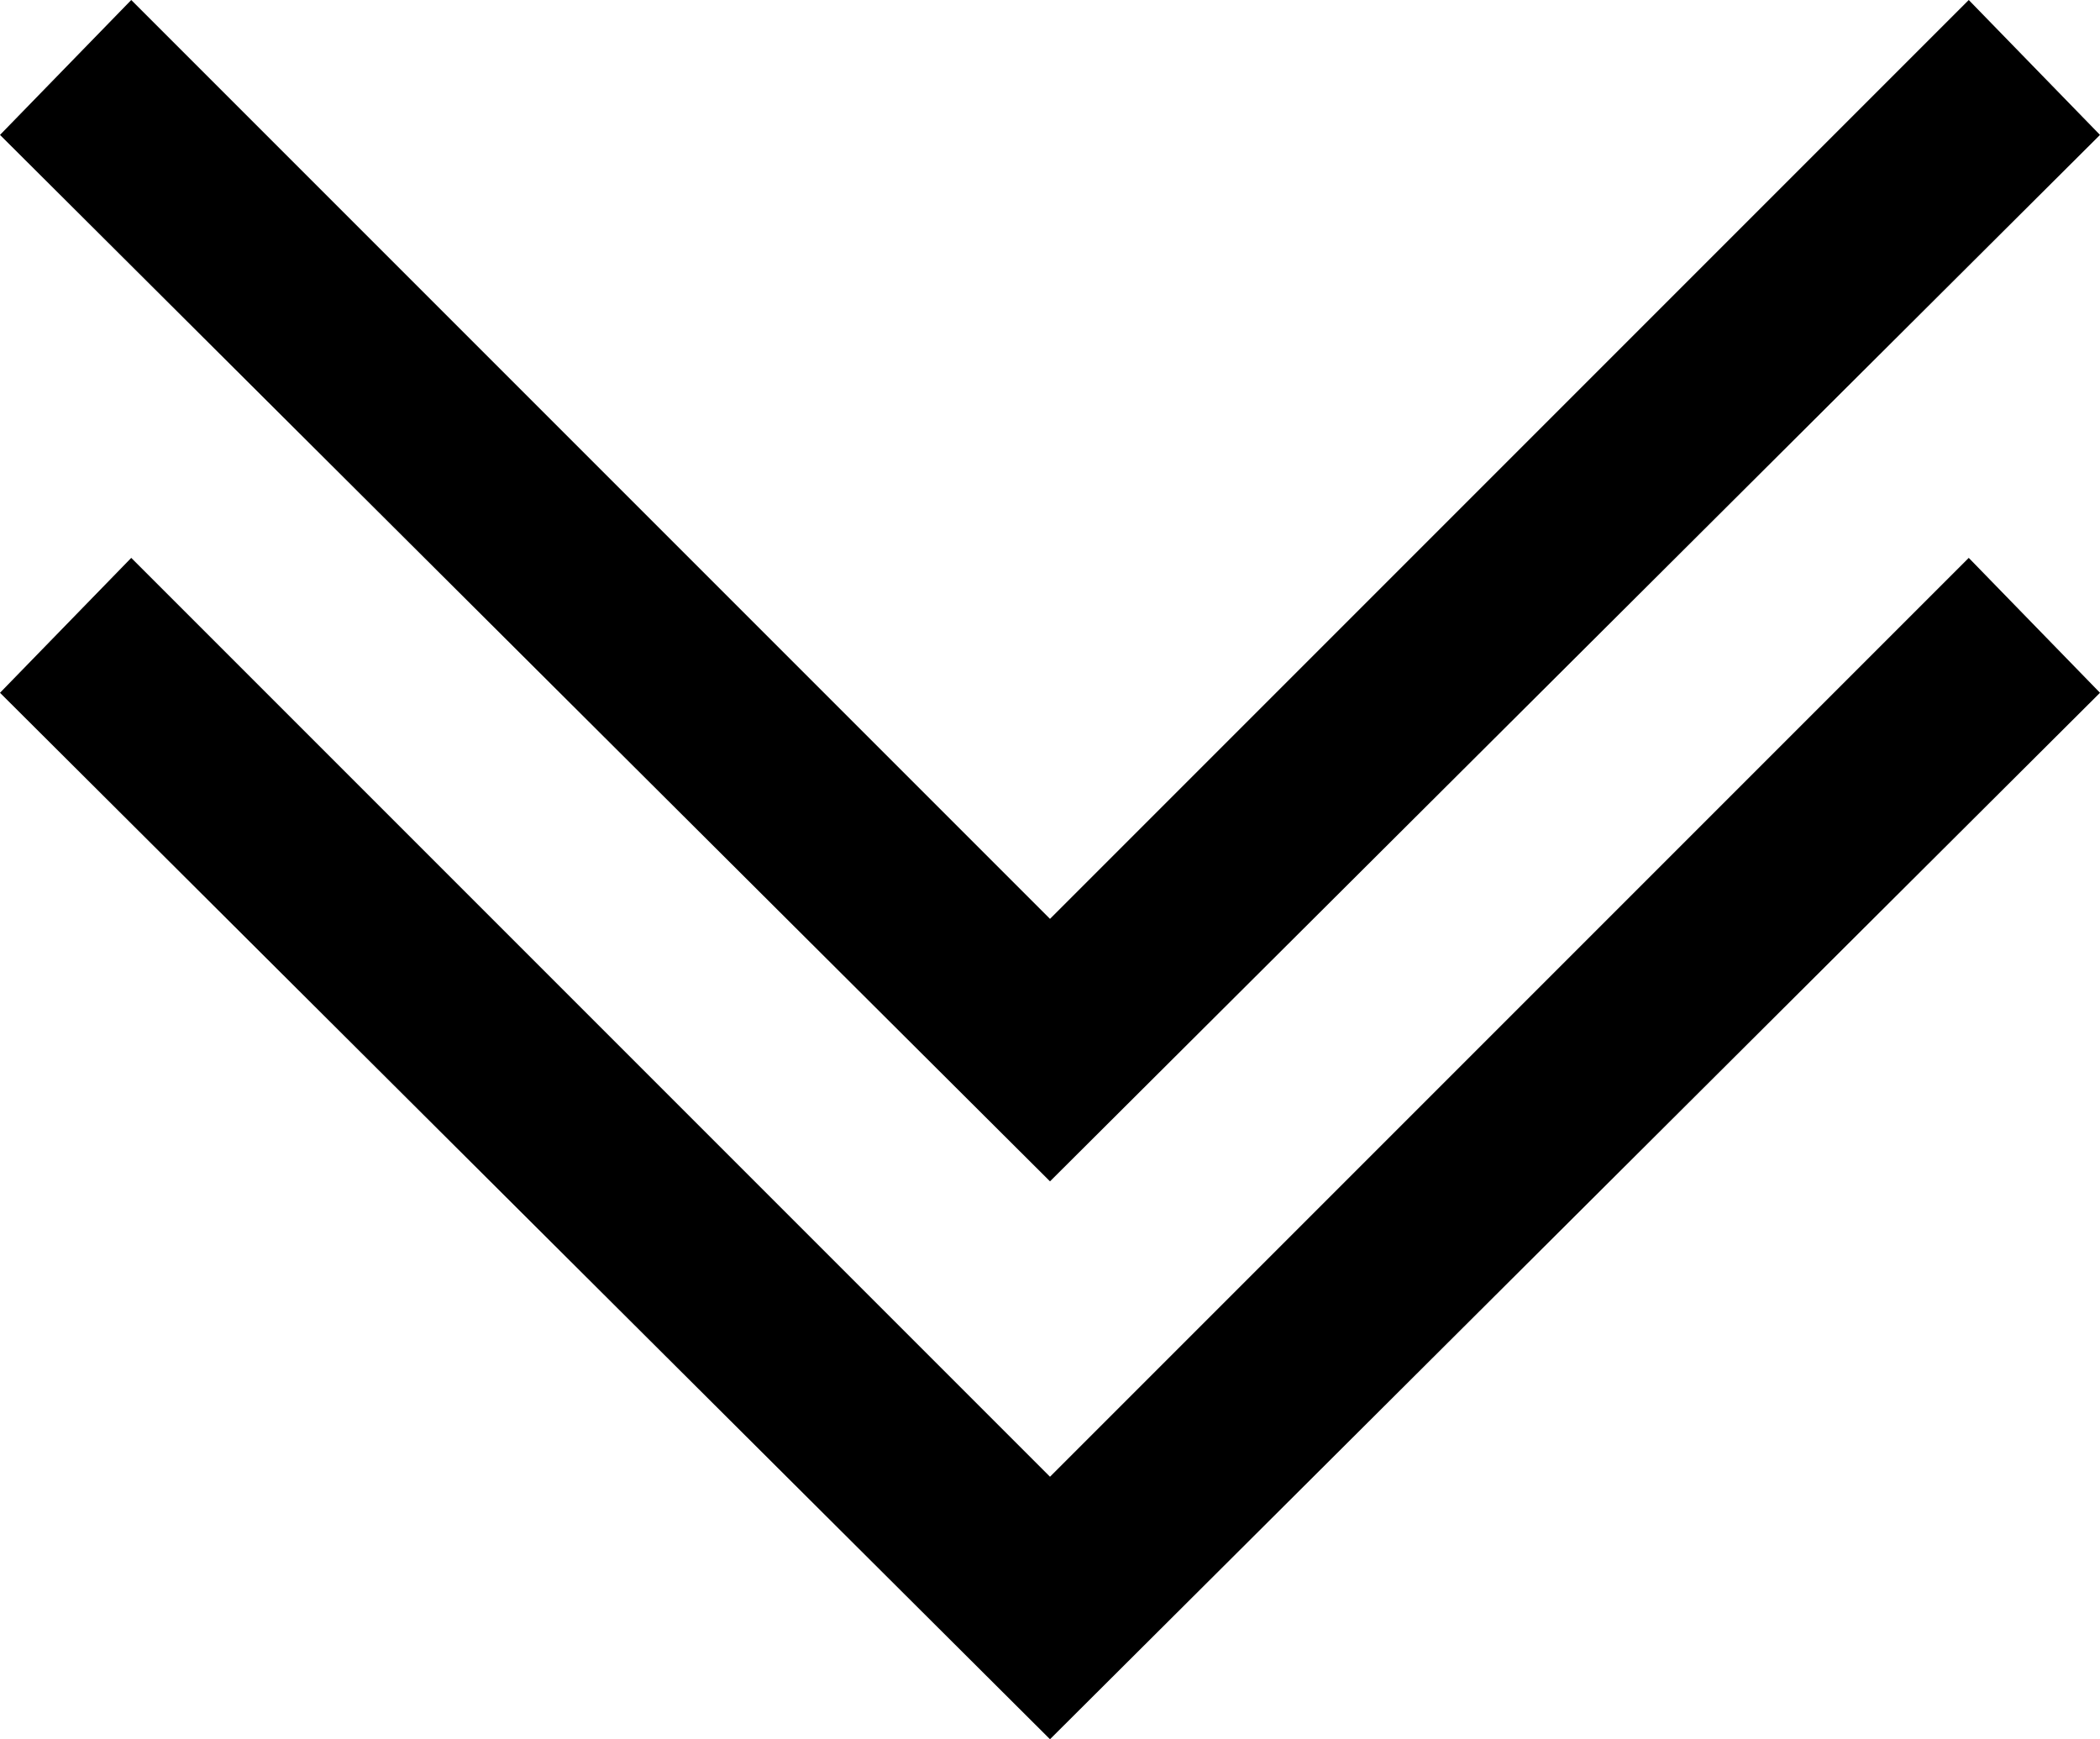 <?xml version="1.0" encoding="UTF-8"?>
<svg width="64px" height="53px" viewBox="0 0 64 53" version="1.1" xmlns="http://www.w3.org/2000/svg" xmlns:xlink="http://www.w3.org/1999/xlink">
    <!-- Generator: Sketch 48.1 (47250) - http://www.bohemiancoding.com/sketch -->
    <title>angle-double-down</title>
    <desc>Created with Sketch.</desc>
    <defs></defs>
    <g id="angle-double-down---f103" stroke="none" stroke-width="1" fill="none" fill-rule="evenodd" transform="translate(-6, -12)">
        <path d="M10,29 L38,57 L66,29 L70,33.111 L38,64.999 L6,33.111 L10,29 Z M10,12 L38,40 L66,12 L70,16.111 L38,47.999 L6,16.111 L10,12 Z" id="angle-double-down" fill="#000000"></path>
    </g>
</svg>